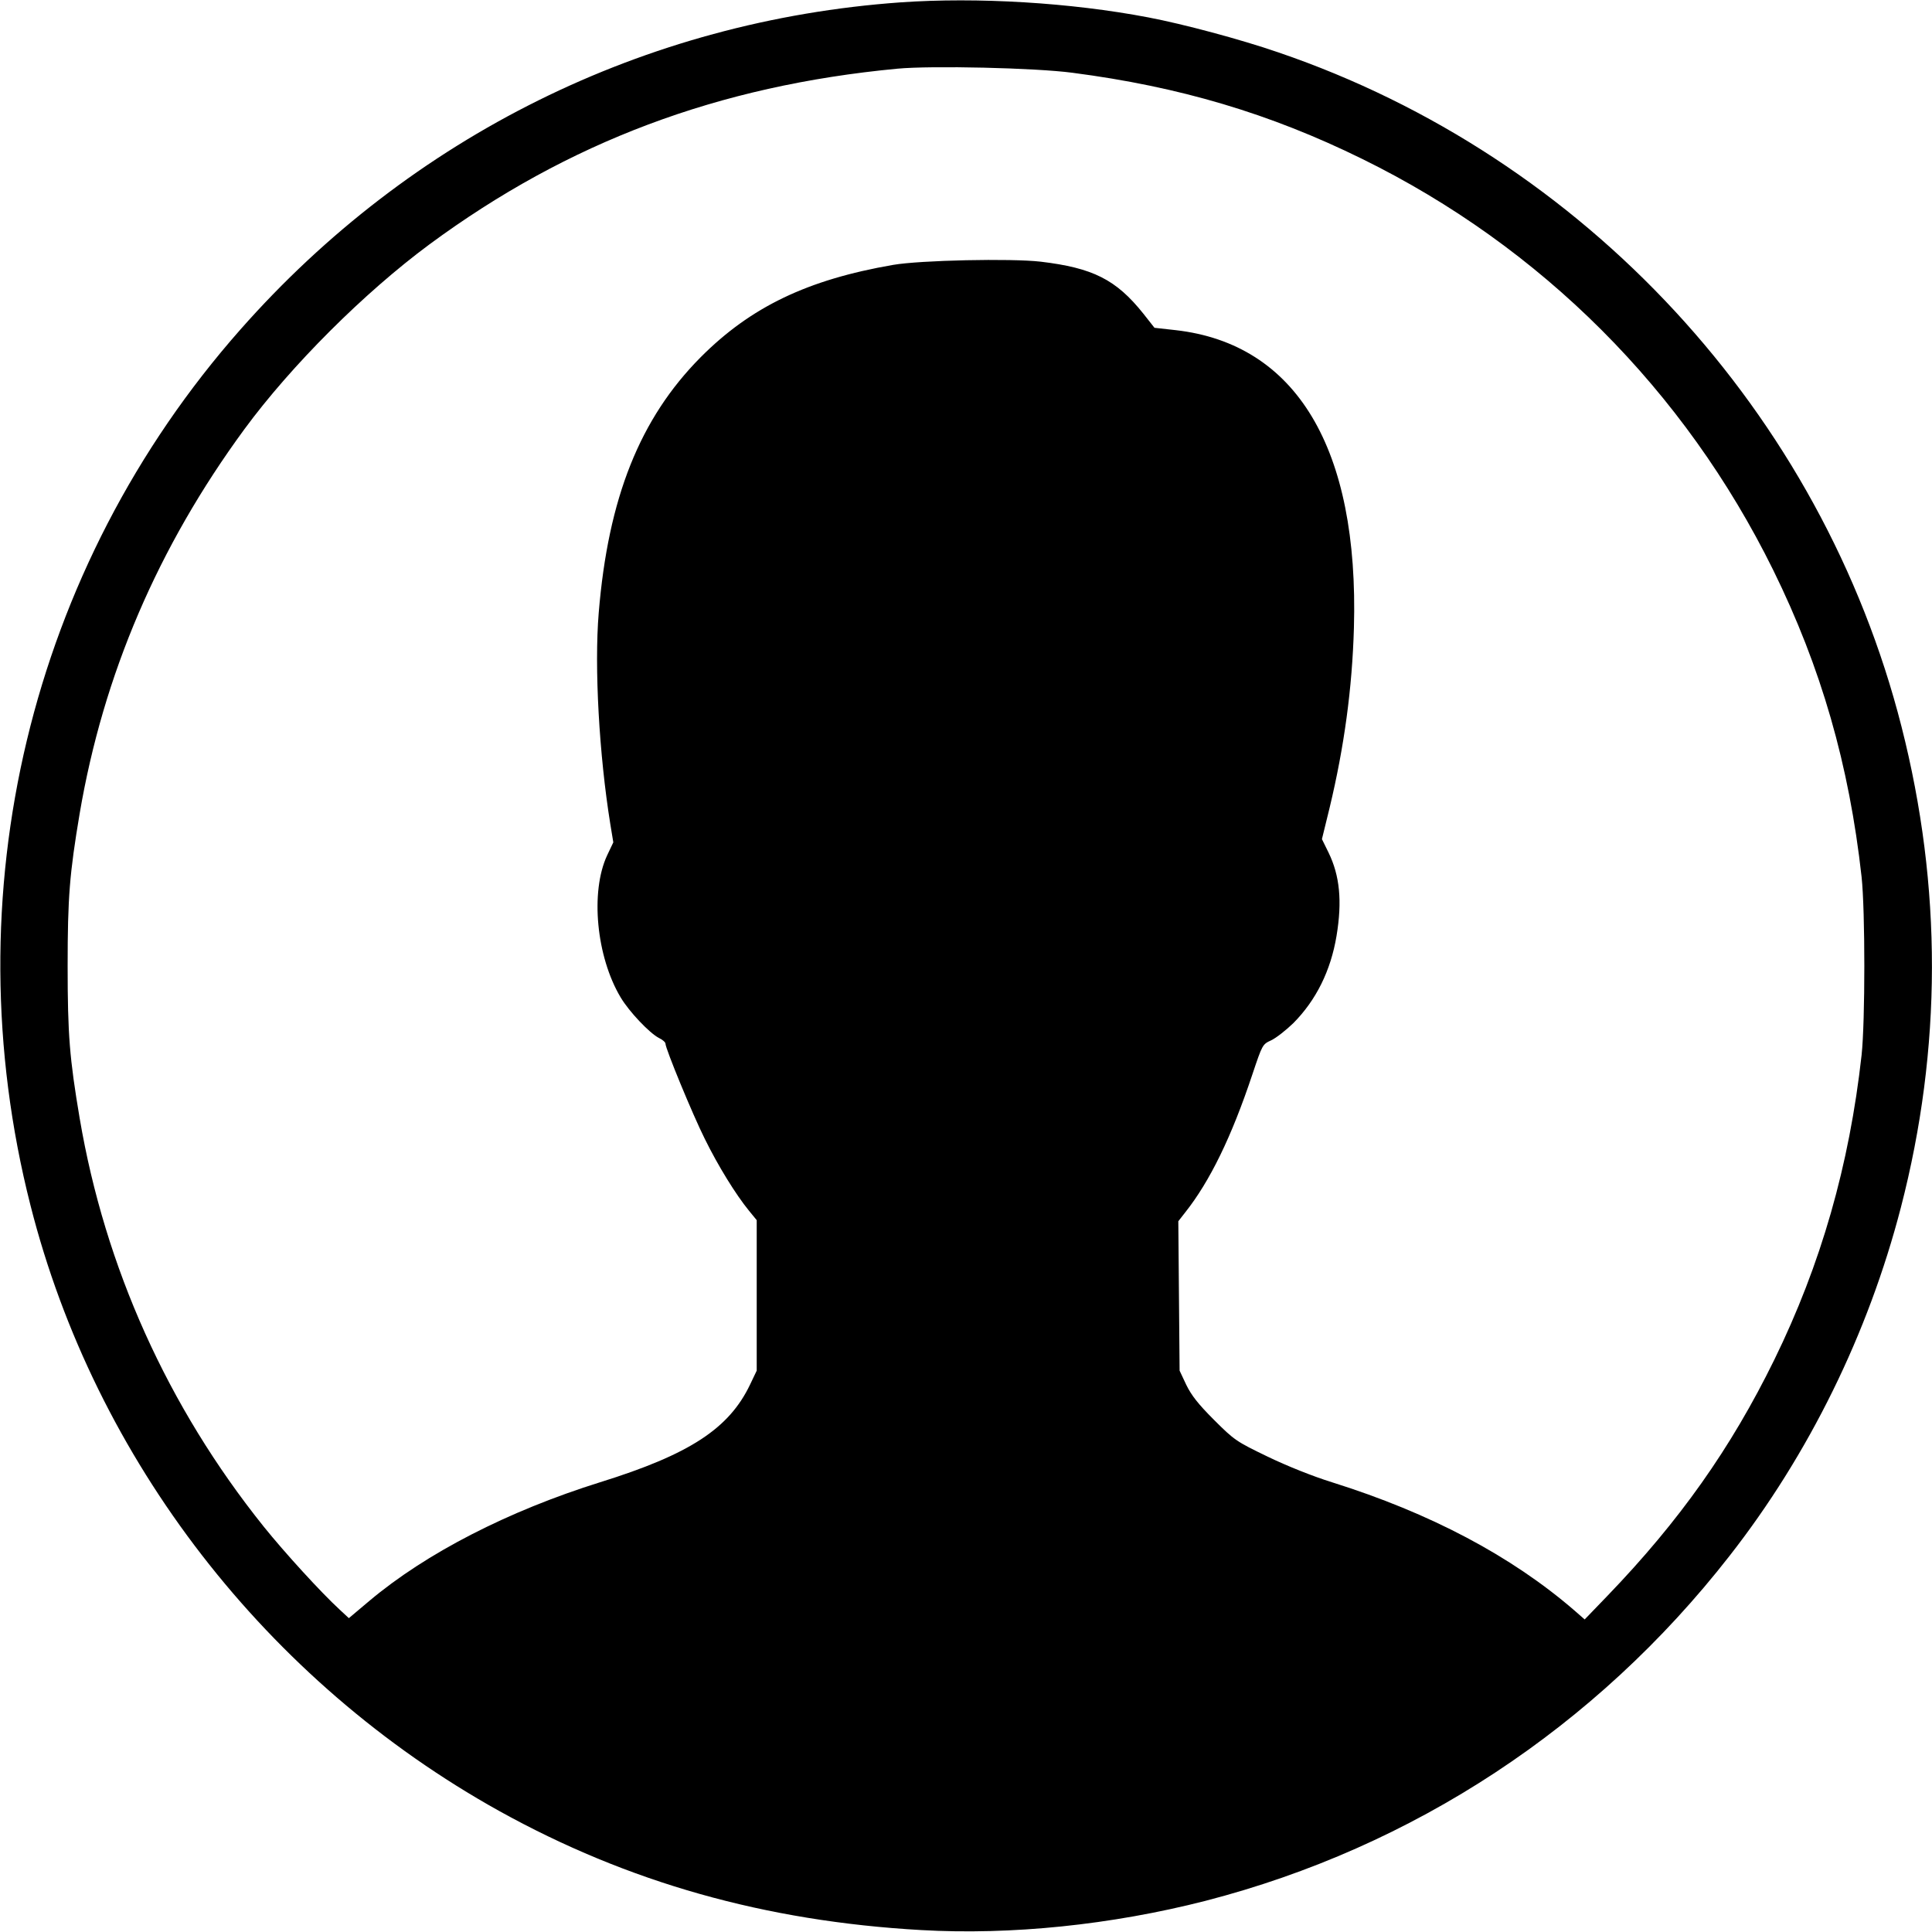 <?xml version="1.0" standalone="no"?>
<!DOCTYPE svg PUBLIC "-//W3C//DTD SVG 20010904//EN"
 "http://www.w3.org/TR/2001/REC-SVG-20010904/DTD/svg10.dtd">
<svg version="1.0" xmlns="http://www.w3.org/2000/svg"
 width="900pt" height="900pt" viewBox="0 0 900 900"
 preserveAspectRatio="xMidYMid meet">
<g transform="translate(0,900) scale(0.1,-0.1)"
fill="#000000" stroke="none">
<path d="M4195 8989 c-1191 -85 -2281 -624 -3075 -1524 -981 -1111 -1346
-2633 -978 -4080 301 -1186 1101 -2219 2183 -2821 600 -333 1240 -514 1966
-555 420 -24 886 24 1324 136 969 250 1819 809 2441 1606 371 474 647 1037
799 1624 192 741 193 1494 3 2240 -371 1459 -1475 2654 -2903 3141 -177 61
-443 132 -606 163 -361 69 -797 95 -1154 70z m801 -328 c500 -65 920 -190
1349 -401 835 -410 1503 -1079 1915 -1915 224 -455 354 -908 412 -1430 17
-159 17 -671 0 -830 -57 -513 -189 -975 -407 -1420 -202 -412 -441 -750 -777
-1099 l-106 -110 -48 42 c-293 253 -670 453 -1129 597 -90 28 -210 76 -301
120 -145 70 -154 76 -249 171 -74 74 -105 114 -129 163 l-31 66 -3 348 -3 348
32 41 c115 145 216 352 313 643 47 140 47 140 88 159 23 11 69 47 103 80 106
107 174 244 201 406 27 163 15 281 -37 388 l-31 63 36 147 c68 284 105 556
113 837 24 836 -268 1323 -830 1387 l-99 11 -52 66 c-127 159 -235 213 -478
242 -137 16 -561 7 -688 -15 -399 -69 -663 -196 -896 -430 -283 -285 -431
-655 -475 -1191 -21 -253 2 -661 54 -984 l14 -85 -29 -61 c-79 -170 -50 -472
63 -661 39 -66 134 -166 178 -189 17 -8 31 -20 31 -27 0 -23 126 -329 183
-443 62 -126 144 -259 206 -335 l36 -44 0 -351 0 -350 -31 -65 c-98 -205 -281
-325 -699 -455 -428 -134 -810 -330 -1075 -553 l-95 -80 -43 40 c-85 78 -256
265 -354 387 -447 558 -739 1207 -857 1902 -47 279 -56 389 -56 709 0 320 9
430 56 710 110 647 365 1242 767 1790 219 298 559 637 863 862 647 477 1345
739 2179 818 159 15 643 4 816 -19z"/>
</g>
</svg>
